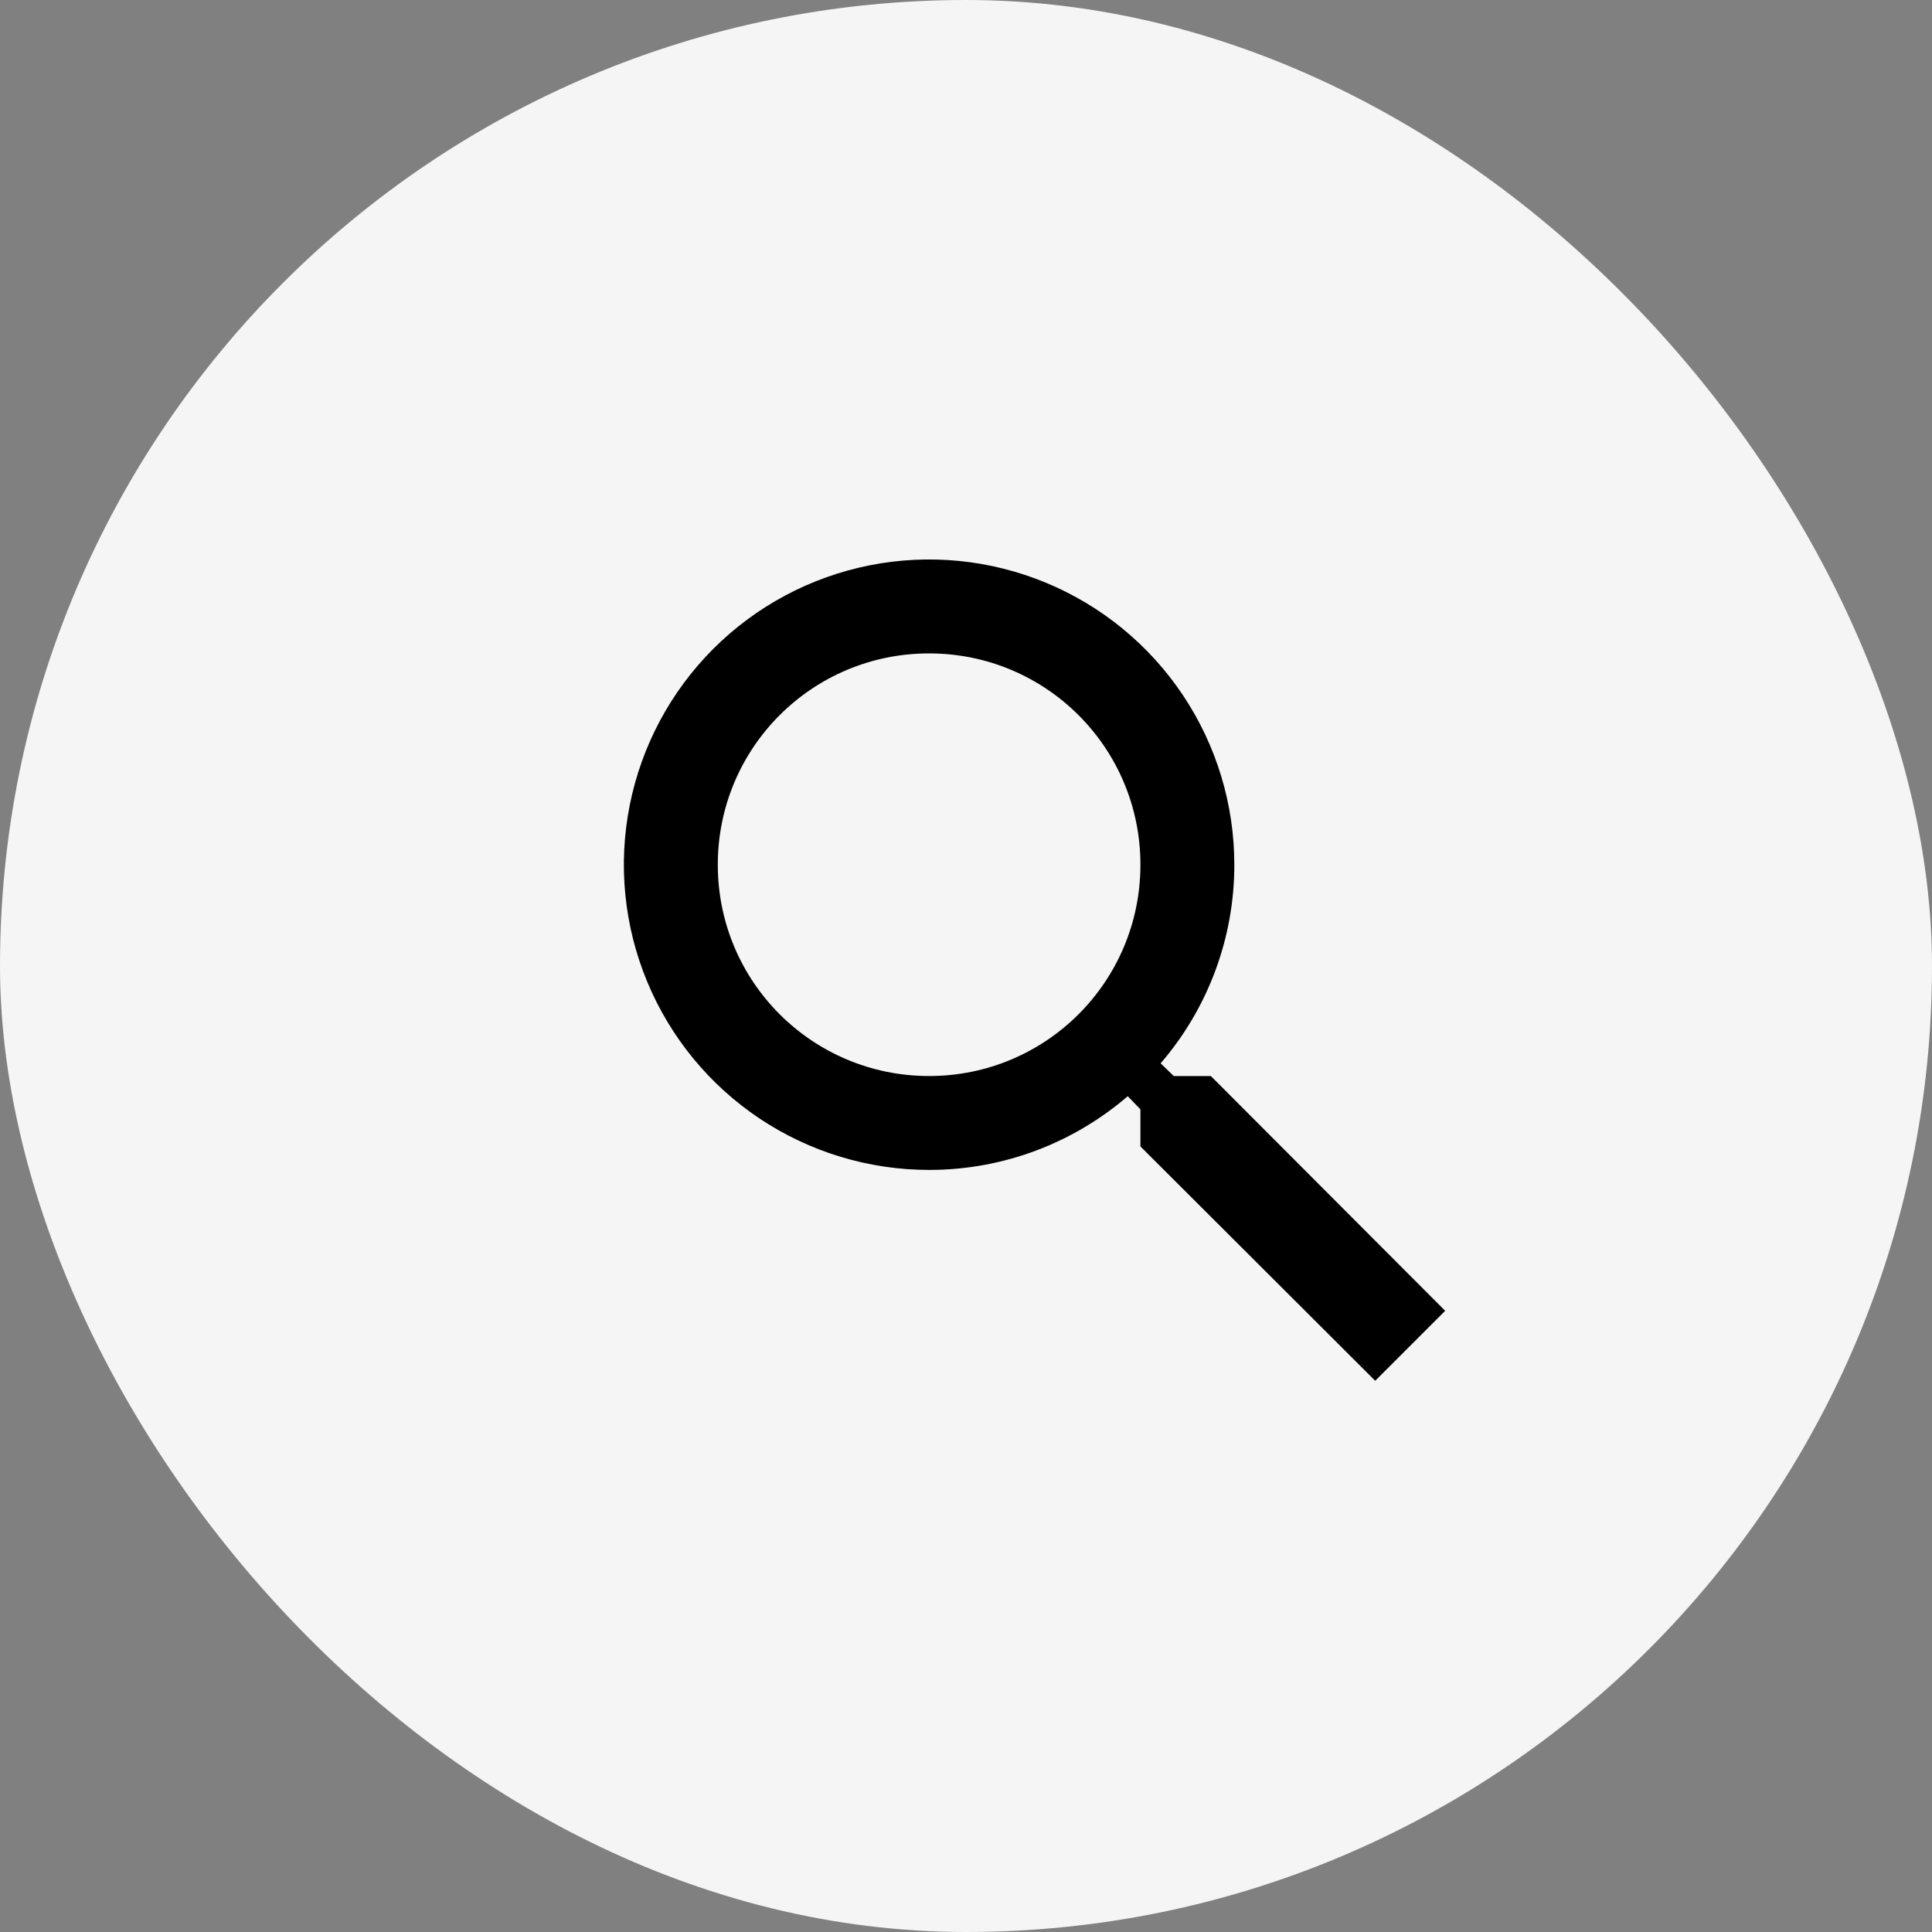 <svg width="60" height="60" viewBox="0 0 60 60" fill="none" xmlns="http://www.w3.org/2000/svg">
<rect x="0" y="0" width="60" height="60" fill="#808080" stroke="none"/>
<rect width="60" height="60" rx="30" fill="#F5F5F5"/>
<path d="M37.604 33.417H36.452L36.044 33.023C37.522 31.308 38.335 29.119 38.333 26.854C38.333 24.979 37.777 23.147 36.736 21.588C35.694 20.029 34.214 18.814 32.482 18.097C30.75 17.379 28.844 17.191 27.005 17.557C25.166 17.923 23.477 18.826 22.151 20.151C20.826 21.477 19.923 23.166 19.557 25.005C19.191 26.844 19.379 28.75 20.097 30.482C20.814 32.214 22.029 33.694 23.588 34.736C25.147 35.777 26.979 36.333 28.854 36.333C31.202 36.333 33.36 35.473 35.023 34.044L35.417 34.452V35.604L42.708 42.881L44.881 40.708L37.604 33.417ZM28.854 33.417C25.223 33.417 22.292 30.485 22.292 26.854C22.292 23.223 25.223 20.292 28.854 20.292C32.485 20.292 35.417 23.223 35.417 26.854C35.417 30.485 32.485 33.417 28.854 33.417Z" fill="black"/>
</svg>
